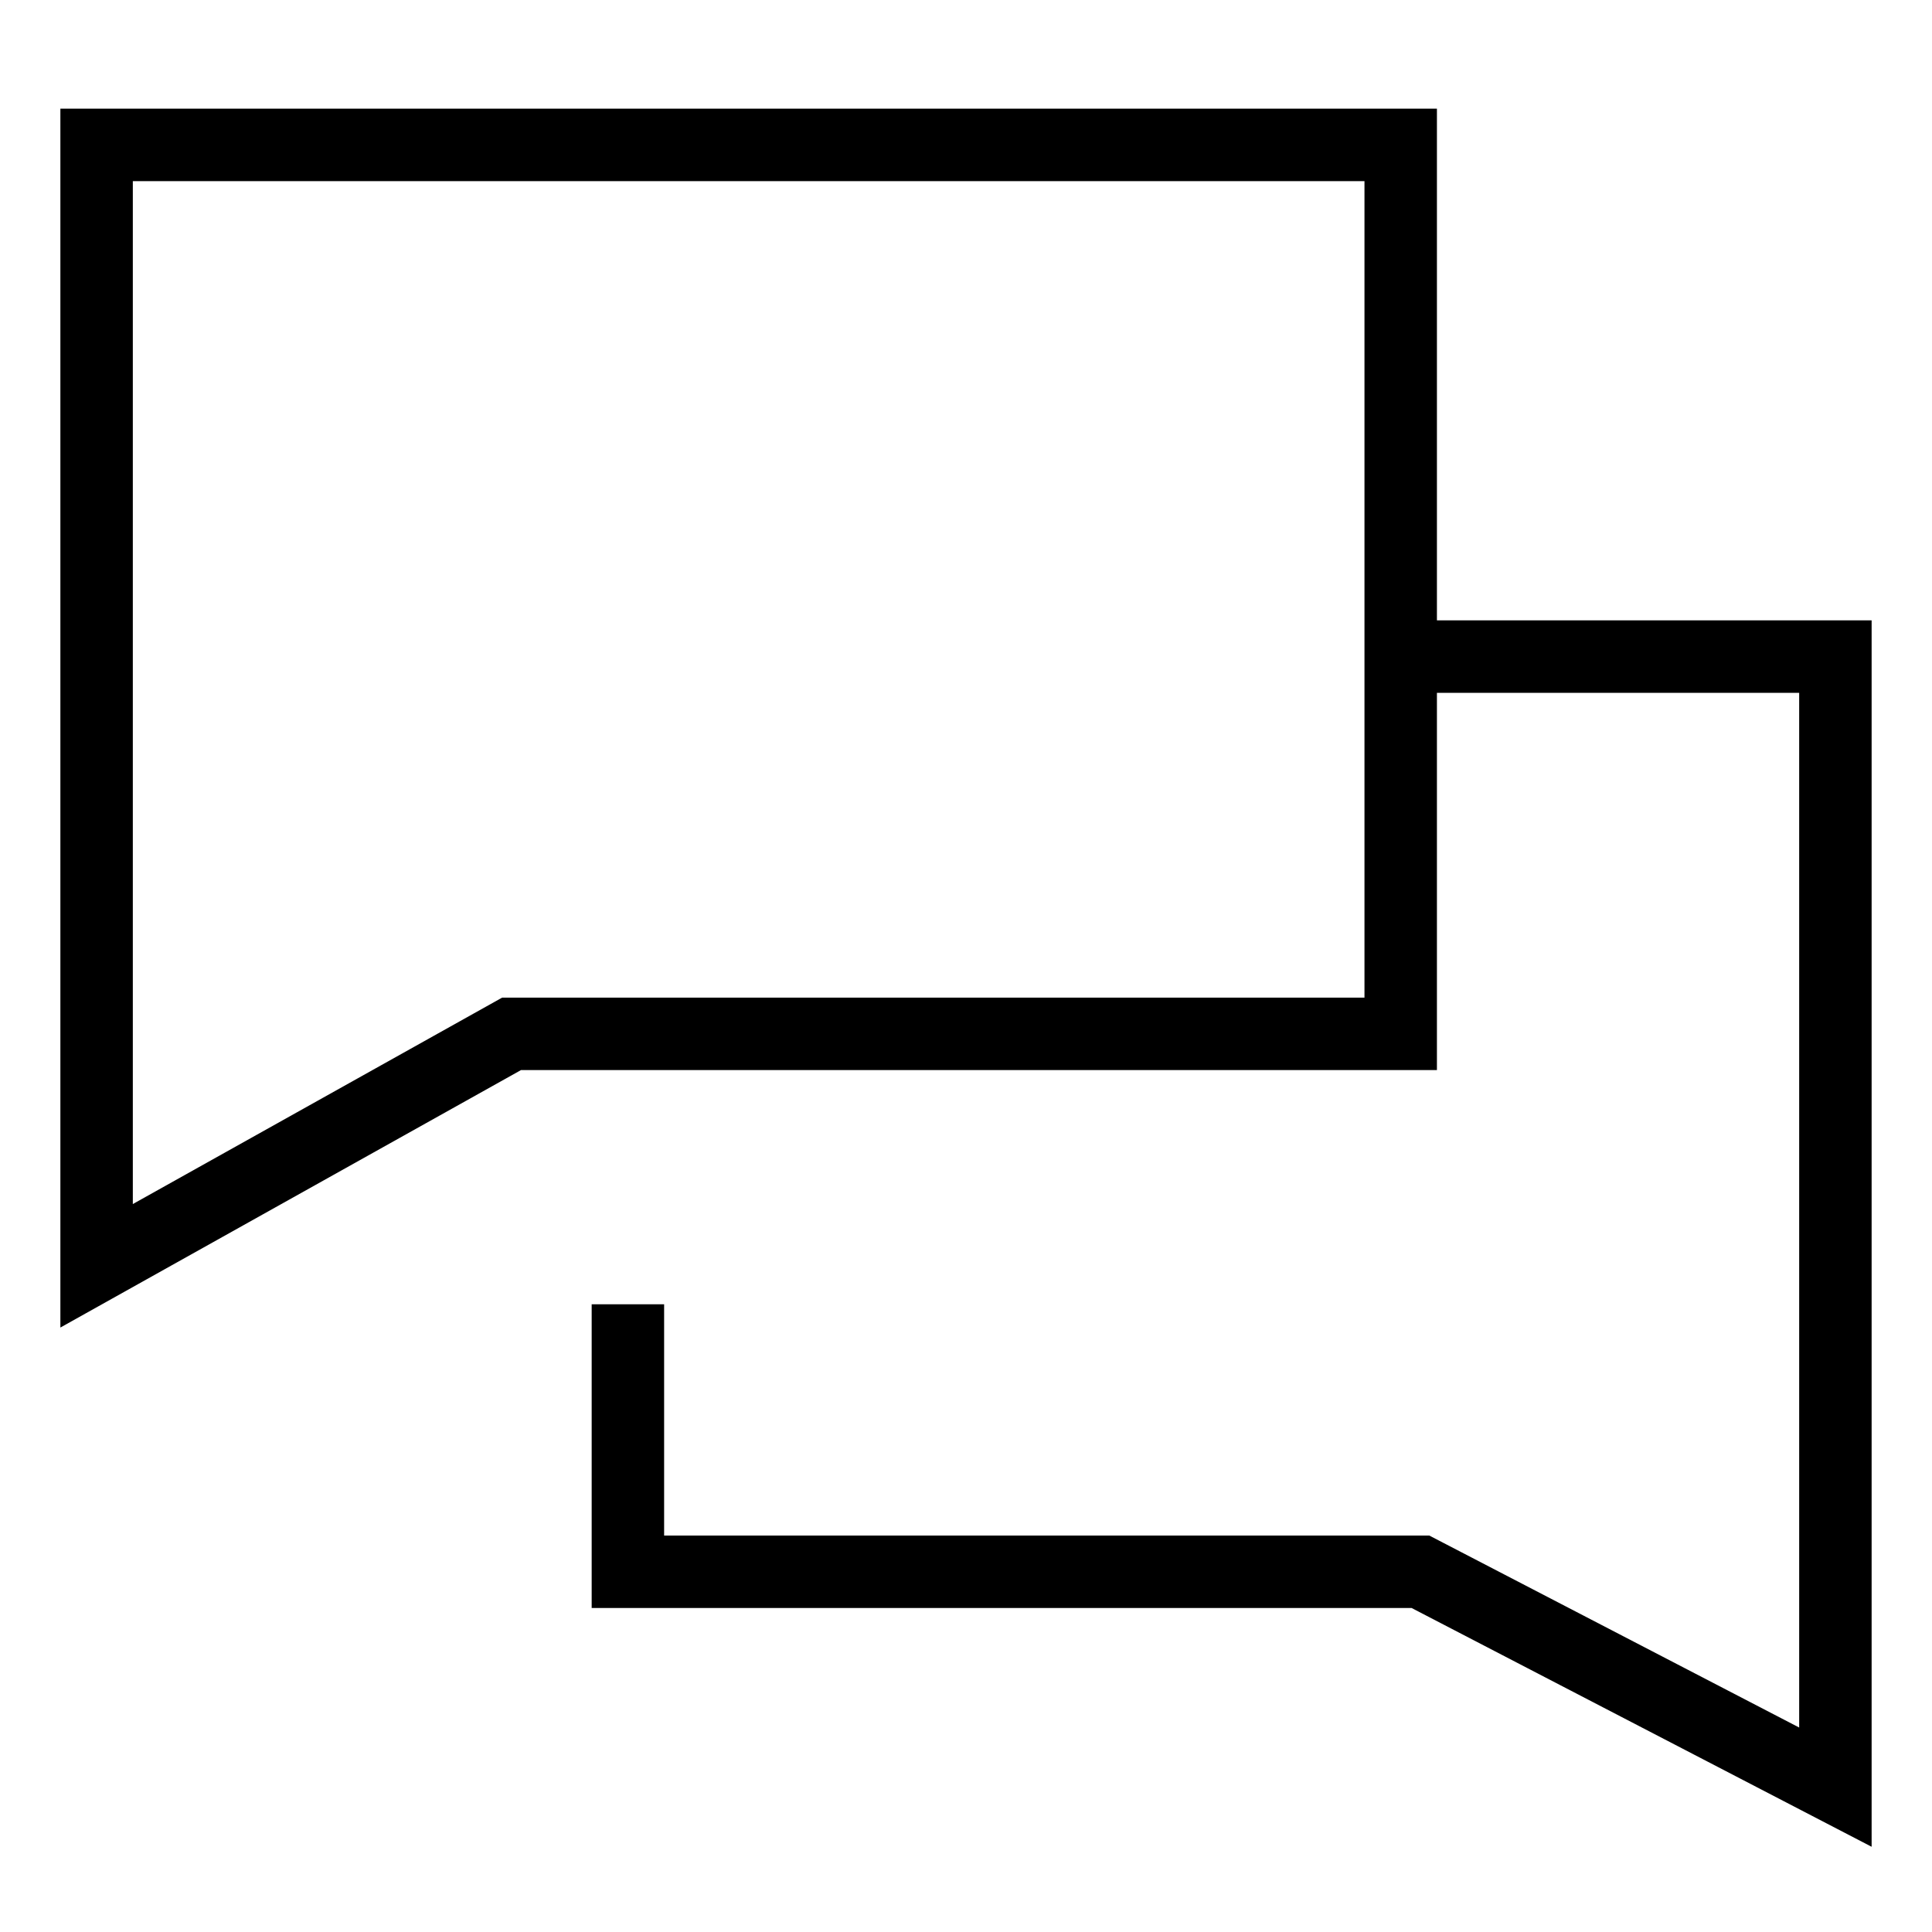 <svg width="40" height="40" viewBox="0 0 40 40" fill="none" xmlns="http://www.w3.org/2000/svg">
<path d="M13 27.004V32.542H29.409L38 37.001V13.594H29" stroke="black" stroke-width="1.5"/>
<path d="M2 3V26.207L10.591 21.405H29V3H2Z" stroke="black" stroke-width="1.5"/>
</svg>
